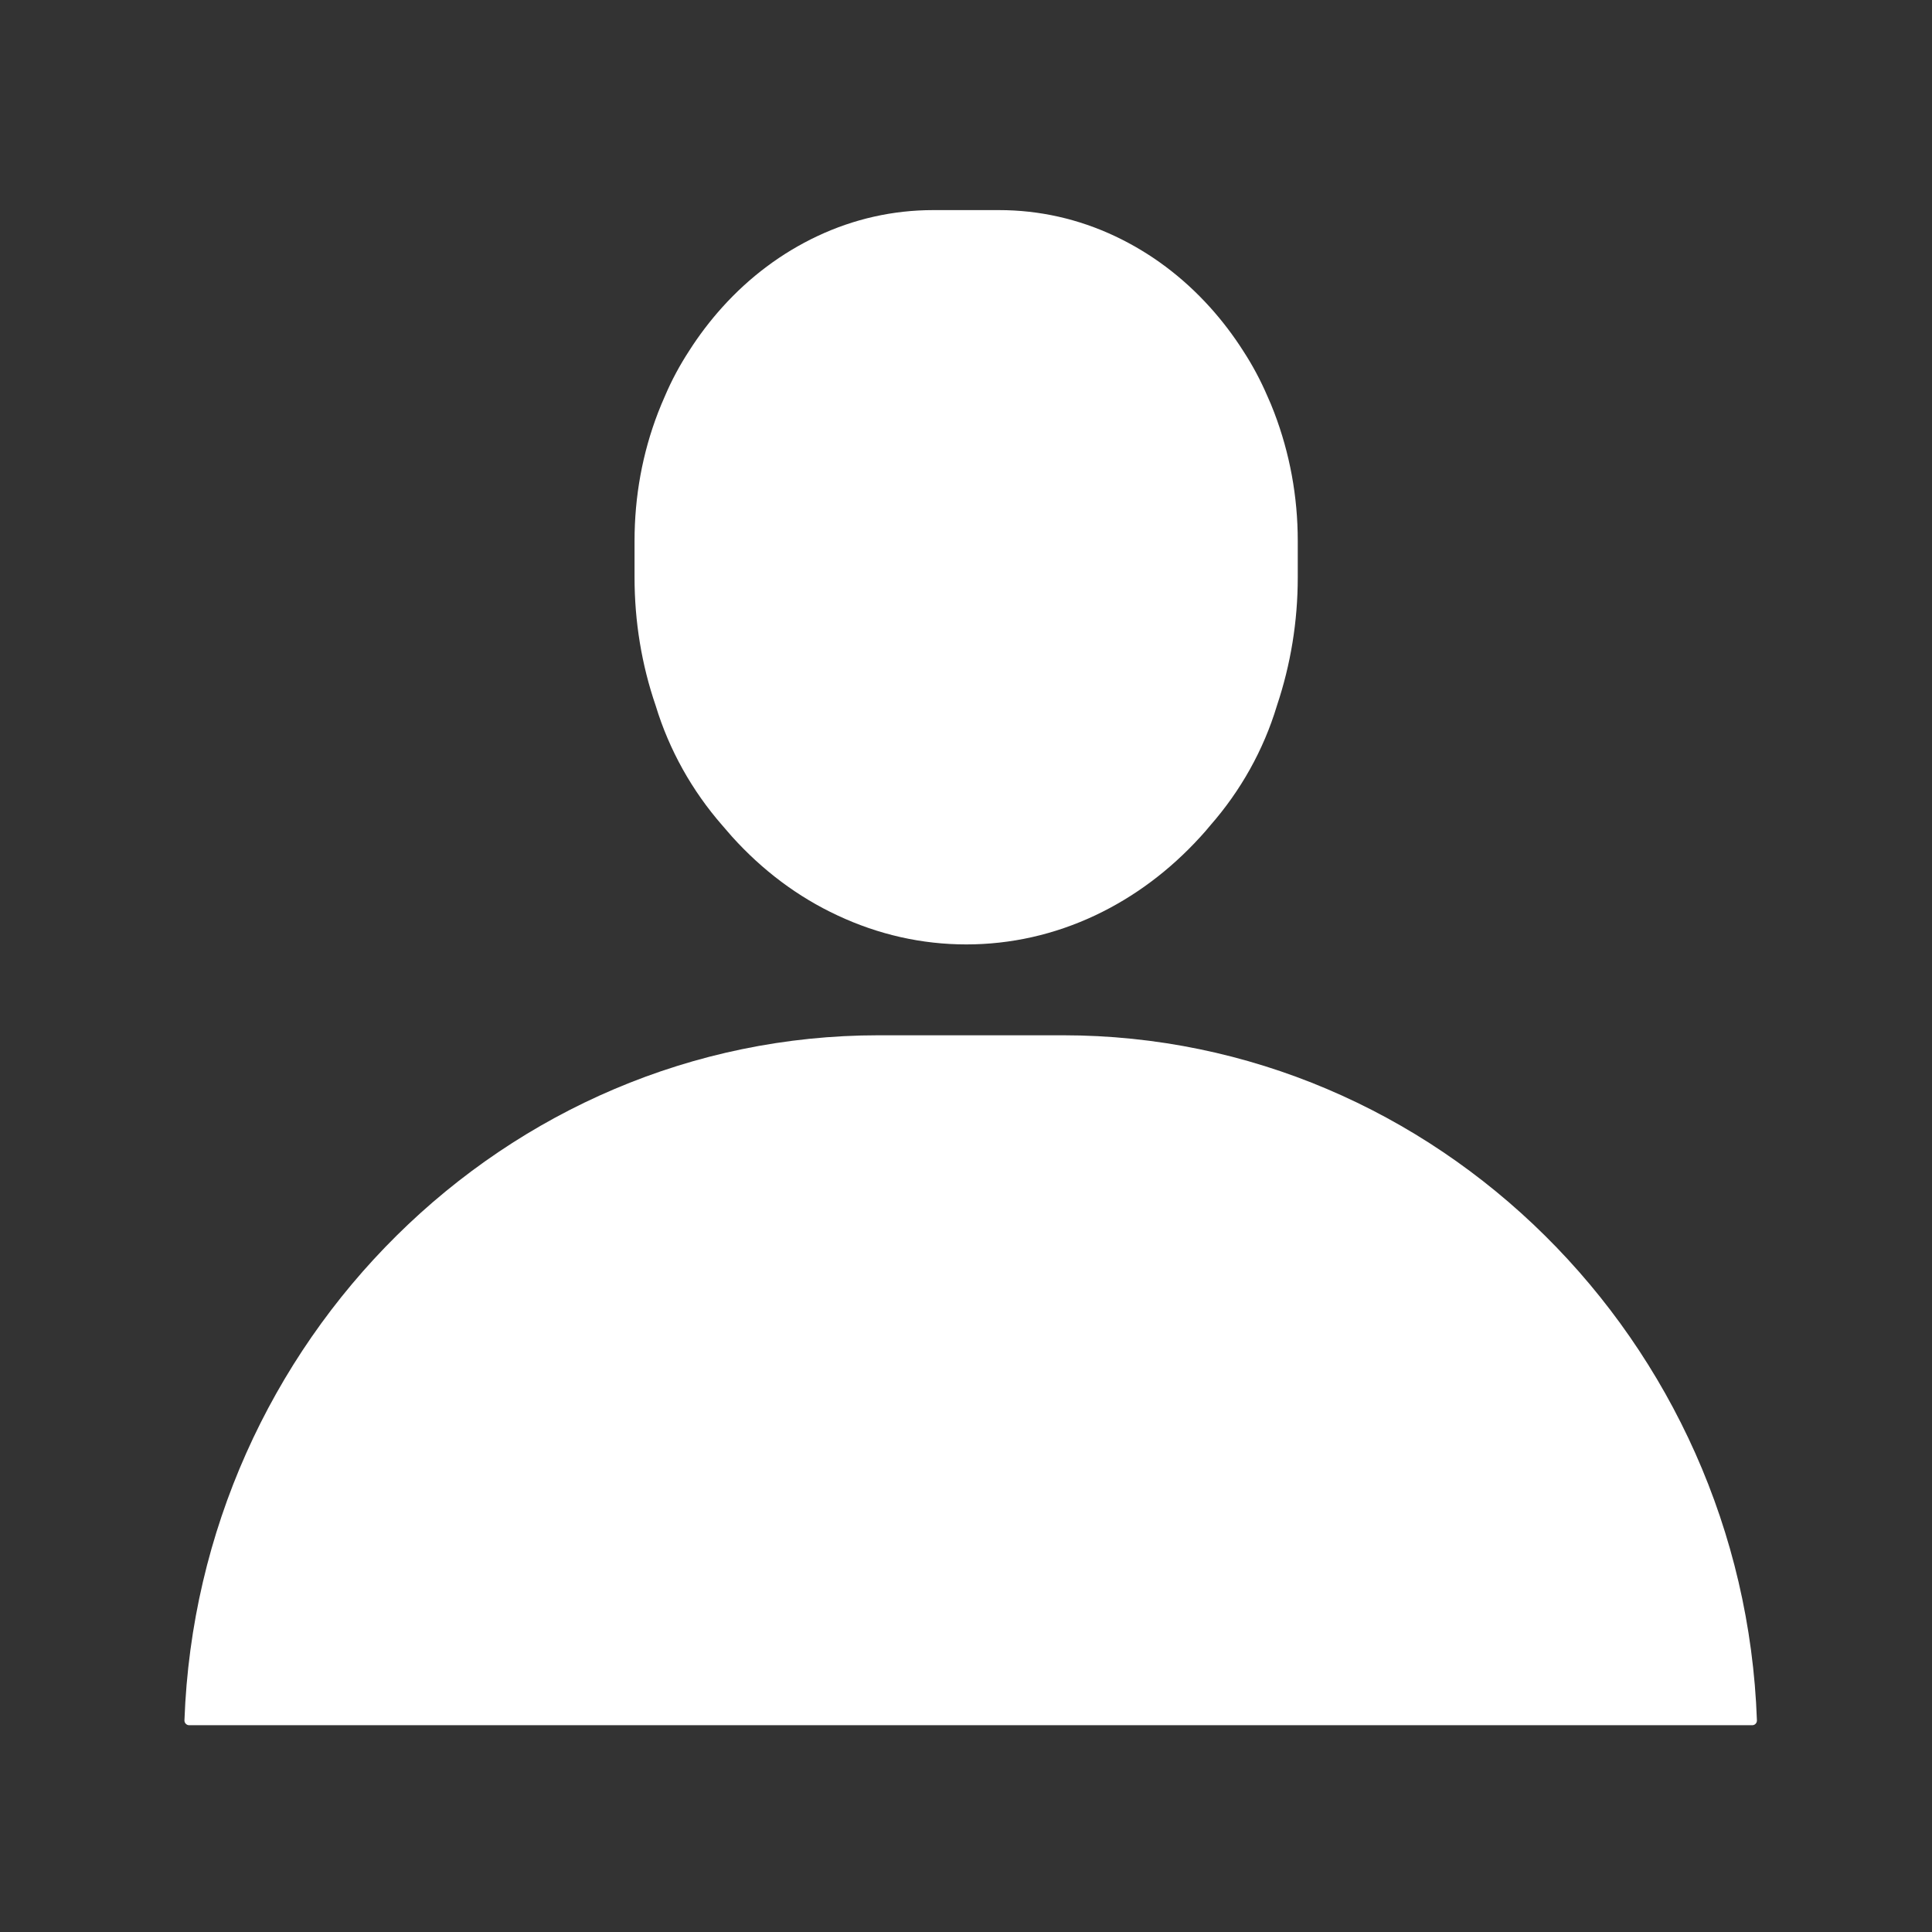 <?xml version="1.0" encoding="utf-8"?>
<!-- Generator: Adobe Illustrator 24.0.0, SVG Export Plug-In . SVG Version: 6.00 Build 0)  -->
<svg version="1.1" id="Layer_1" xmlns="http://www.w3.org/2000/svg" xmlns:xlink="http://www.w3.org/1999/xlink" x="0px" y="0px"
	 viewBox="0 0 1280 1280" style="enable-background:new 0 0 1280 1280;" xml:space="preserve">
<rect x="0" y="0" width="1280" height="1280" fill="#333333" stroke="none"/>
<style type="text/css">
	.st0{fill:#FFFFFF;}
</style>
<path class="st0" d="M859.8,382.5v-24.1c0-29.5-5.3-58.1-15.6-85.1c-1.4-3.7-2.9-7.3-4.5-10.8c-4.5-10.5-9.9-20.6-16.1-30.1
	c-6.5-10.2-13.8-19.8-21.9-28.8c-18.2-20.2-39.4-36-62.9-47.1c-24.4-11.5-50.3-17.3-76.9-17.3h-43.6c-26.6,0-52.5,5.8-76.9,17.3
	c-23.5,11.1-44.7,26.9-62.9,47.1c-8.1,9-15.4,18.6-21.9,28.8c-6.2,9.5-11.6,19.5-16.1,30.1c-1.6,3.6-3.1,7.2-4.5,10.8
	c-10.4,27-15.6,55.6-15.6,85.1v24.1c0,29.3,4.7,57.9,14,85c9,29.6,24.2,56.5,44.1,79.3c2.1,2.5,4.3,5,6.5,7.5
	c20.2,22.4,43.7,40,69.9,52.2c27.1,12.7,55.8,19.2,85.3,19.2c29.5,0,58.3-6.5,85.3-19.2c26.1-12.3,49.6-29.9,69.9-52.2
	c2.2-2.4,4.4-4.9,6.5-7.5c19.9-22.7,35.2-49.7,44.1-79.3C855.1,440.3,859.8,411.8,859.8,382.5z"/>
<g>
	<path class="st0" d="M704.2,685.9H582.1c-247.4,0-450.8,202.6-459.9,453.8c-0.1,1.8,1.4,3.3,3.1,3.3l1035.6,0
		c1.8,0,3.2-1.5,3.1-3.3C1155.1,888.5,951.6,685.9,704.2,685.9z"/>
</g>
</svg>

